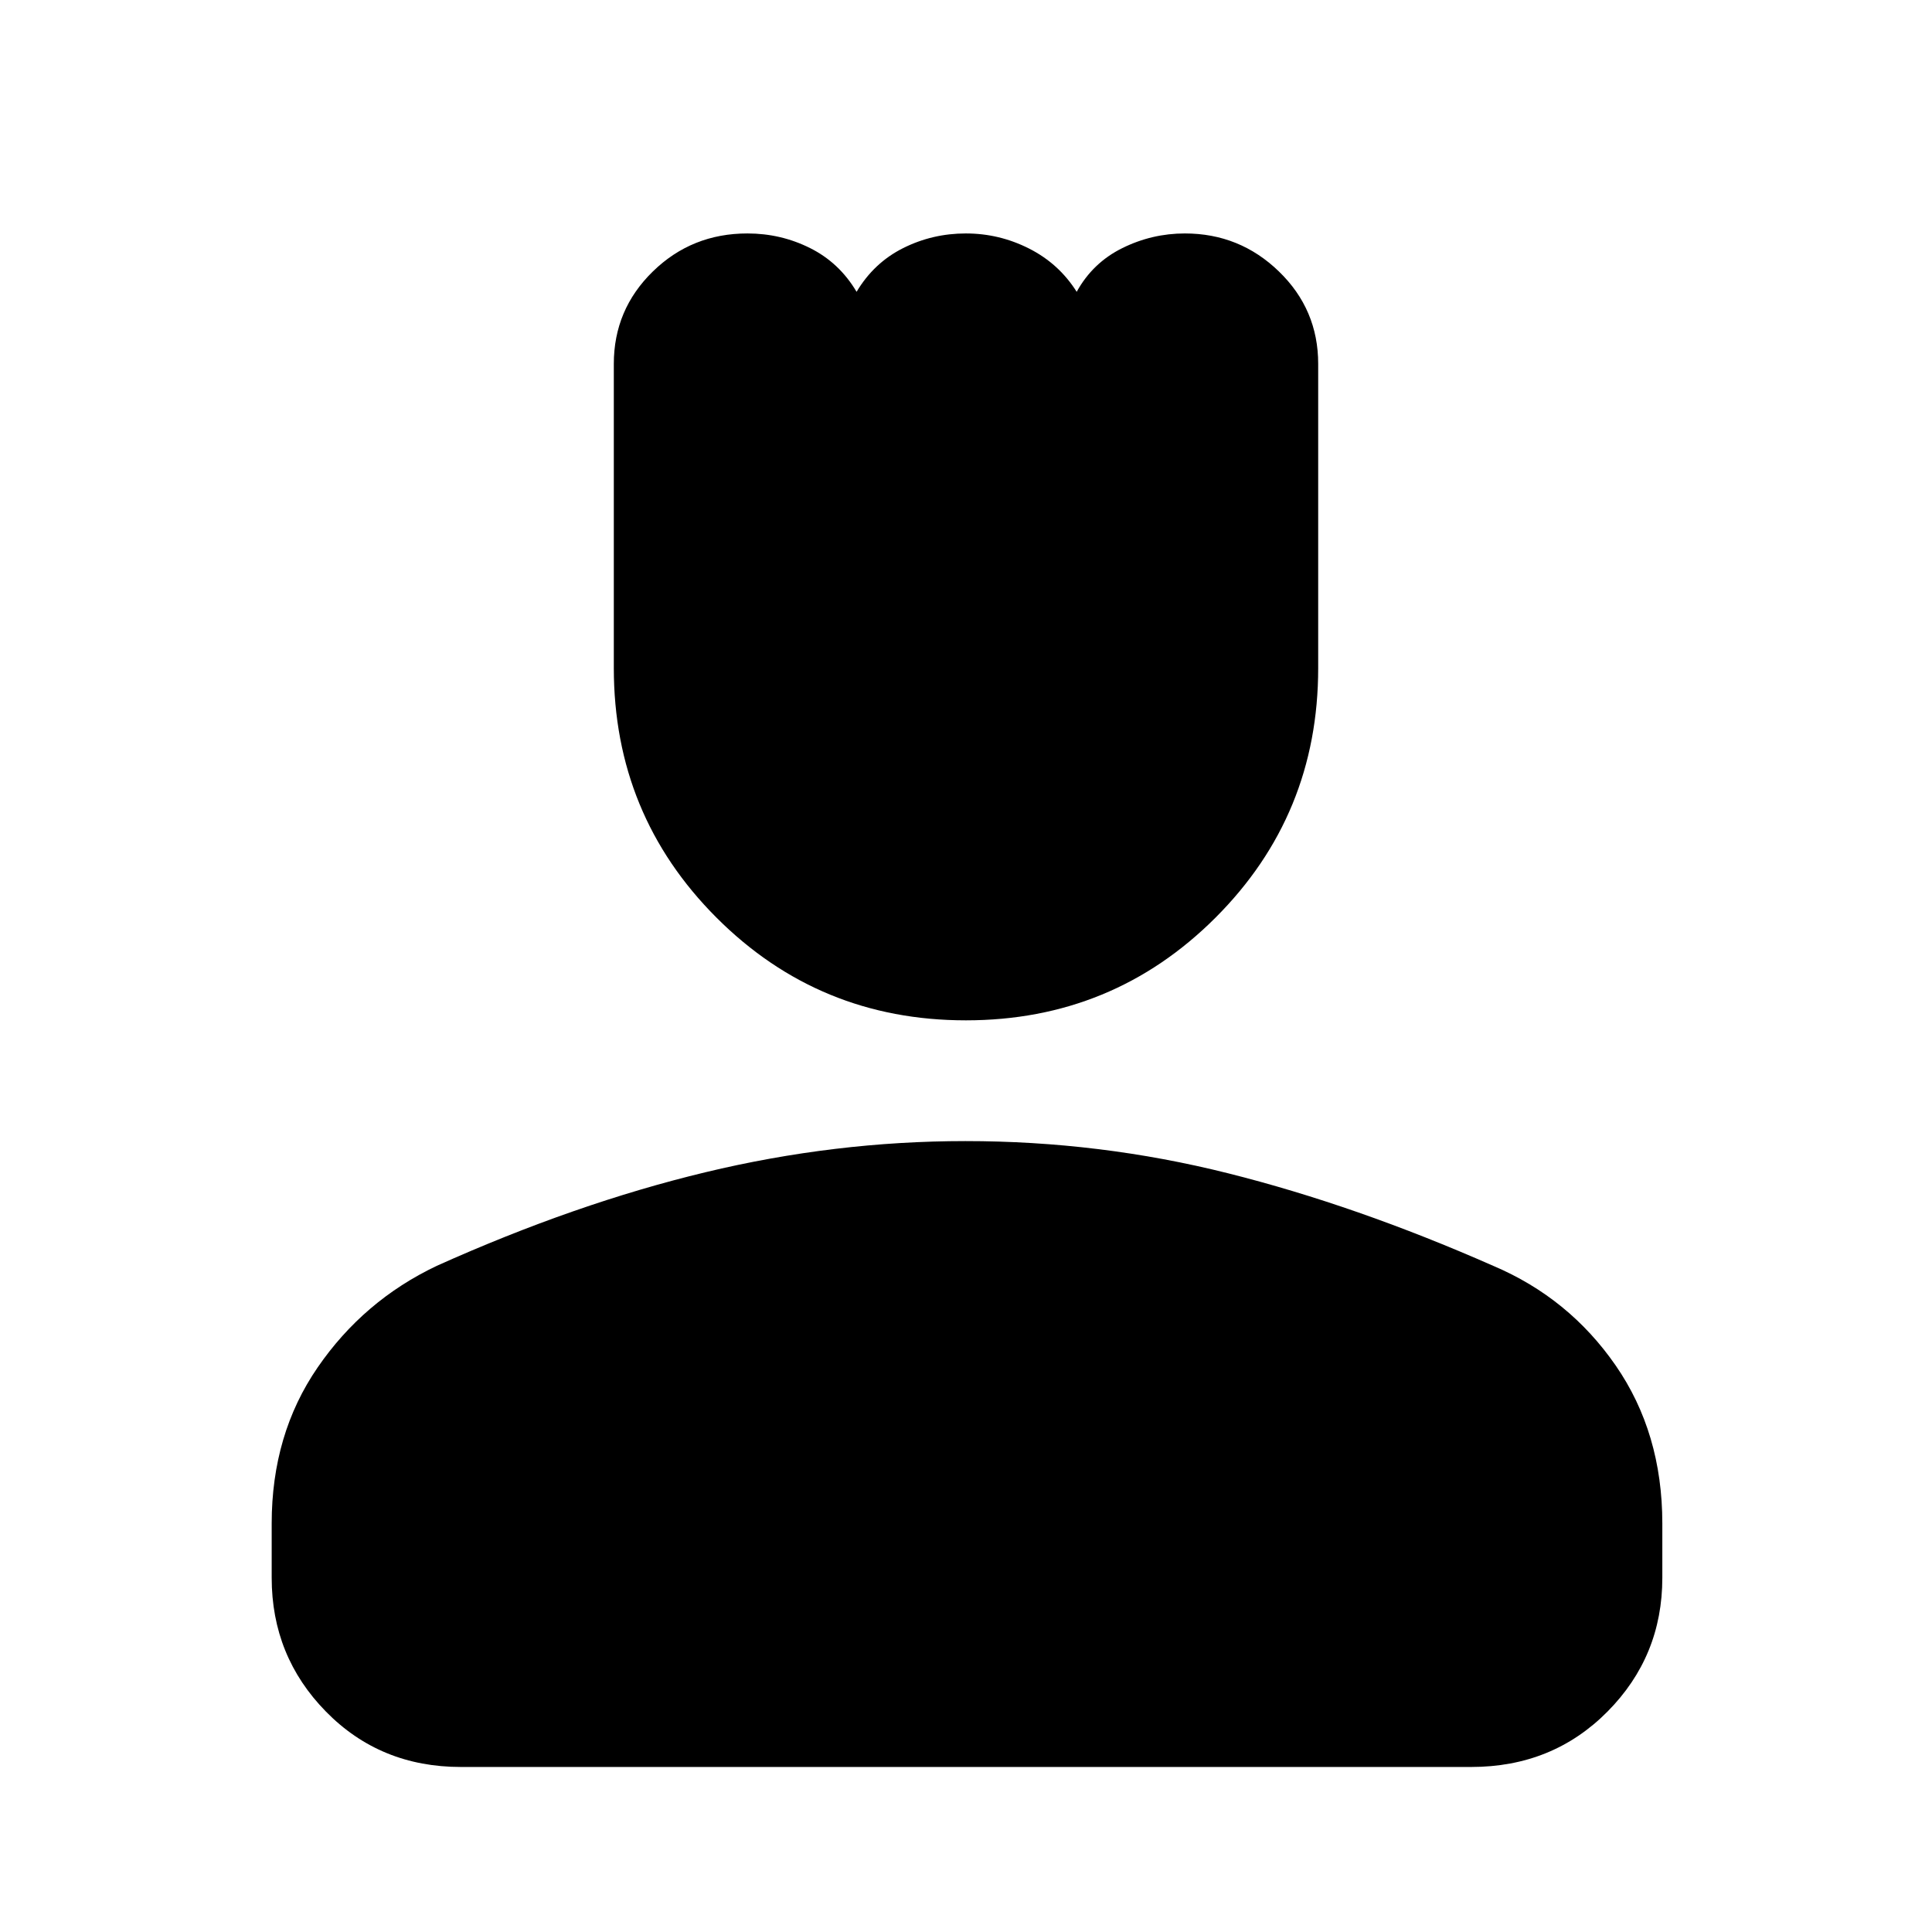 <svg xmlns="http://www.w3.org/2000/svg" width="48" height="48" viewBox="0 -960 960 960"><path d="M479.956-453Q407-453 356-504.054t-51-124.023v-151.092q0-26.981 19.367-45.906Q343.733-844 371.4-844q16.6 0 31.143 7.278T425.628-815q8.612-14.444 23.146-21.722Q463.308-844 479.923-844q16.615 0 31.451 7.519Q526.209-828.963 535-815q7.96-14.444 22.677-21.722Q572.394-844 588.746-844 616-844 635.5-825.101q19.5 18.898 19.5 45.896v151.19Q655-555 603.956-504q-51.045 51-124 51ZM135-176v-27q0-44.302 22.828-77.516Q180.656-313.73 217-331q69-31 133.459-46.5T479.731-393q66.731 0 130.5 16Q674-361 742-331q37.609 15.958 60.805 49.479Q826-248 826-203v27q0 39-27.269 66.5Q771.463-82 731-82H229q-40.05 0-67.025-27.5Q135-137 135-176Z"/></svg>